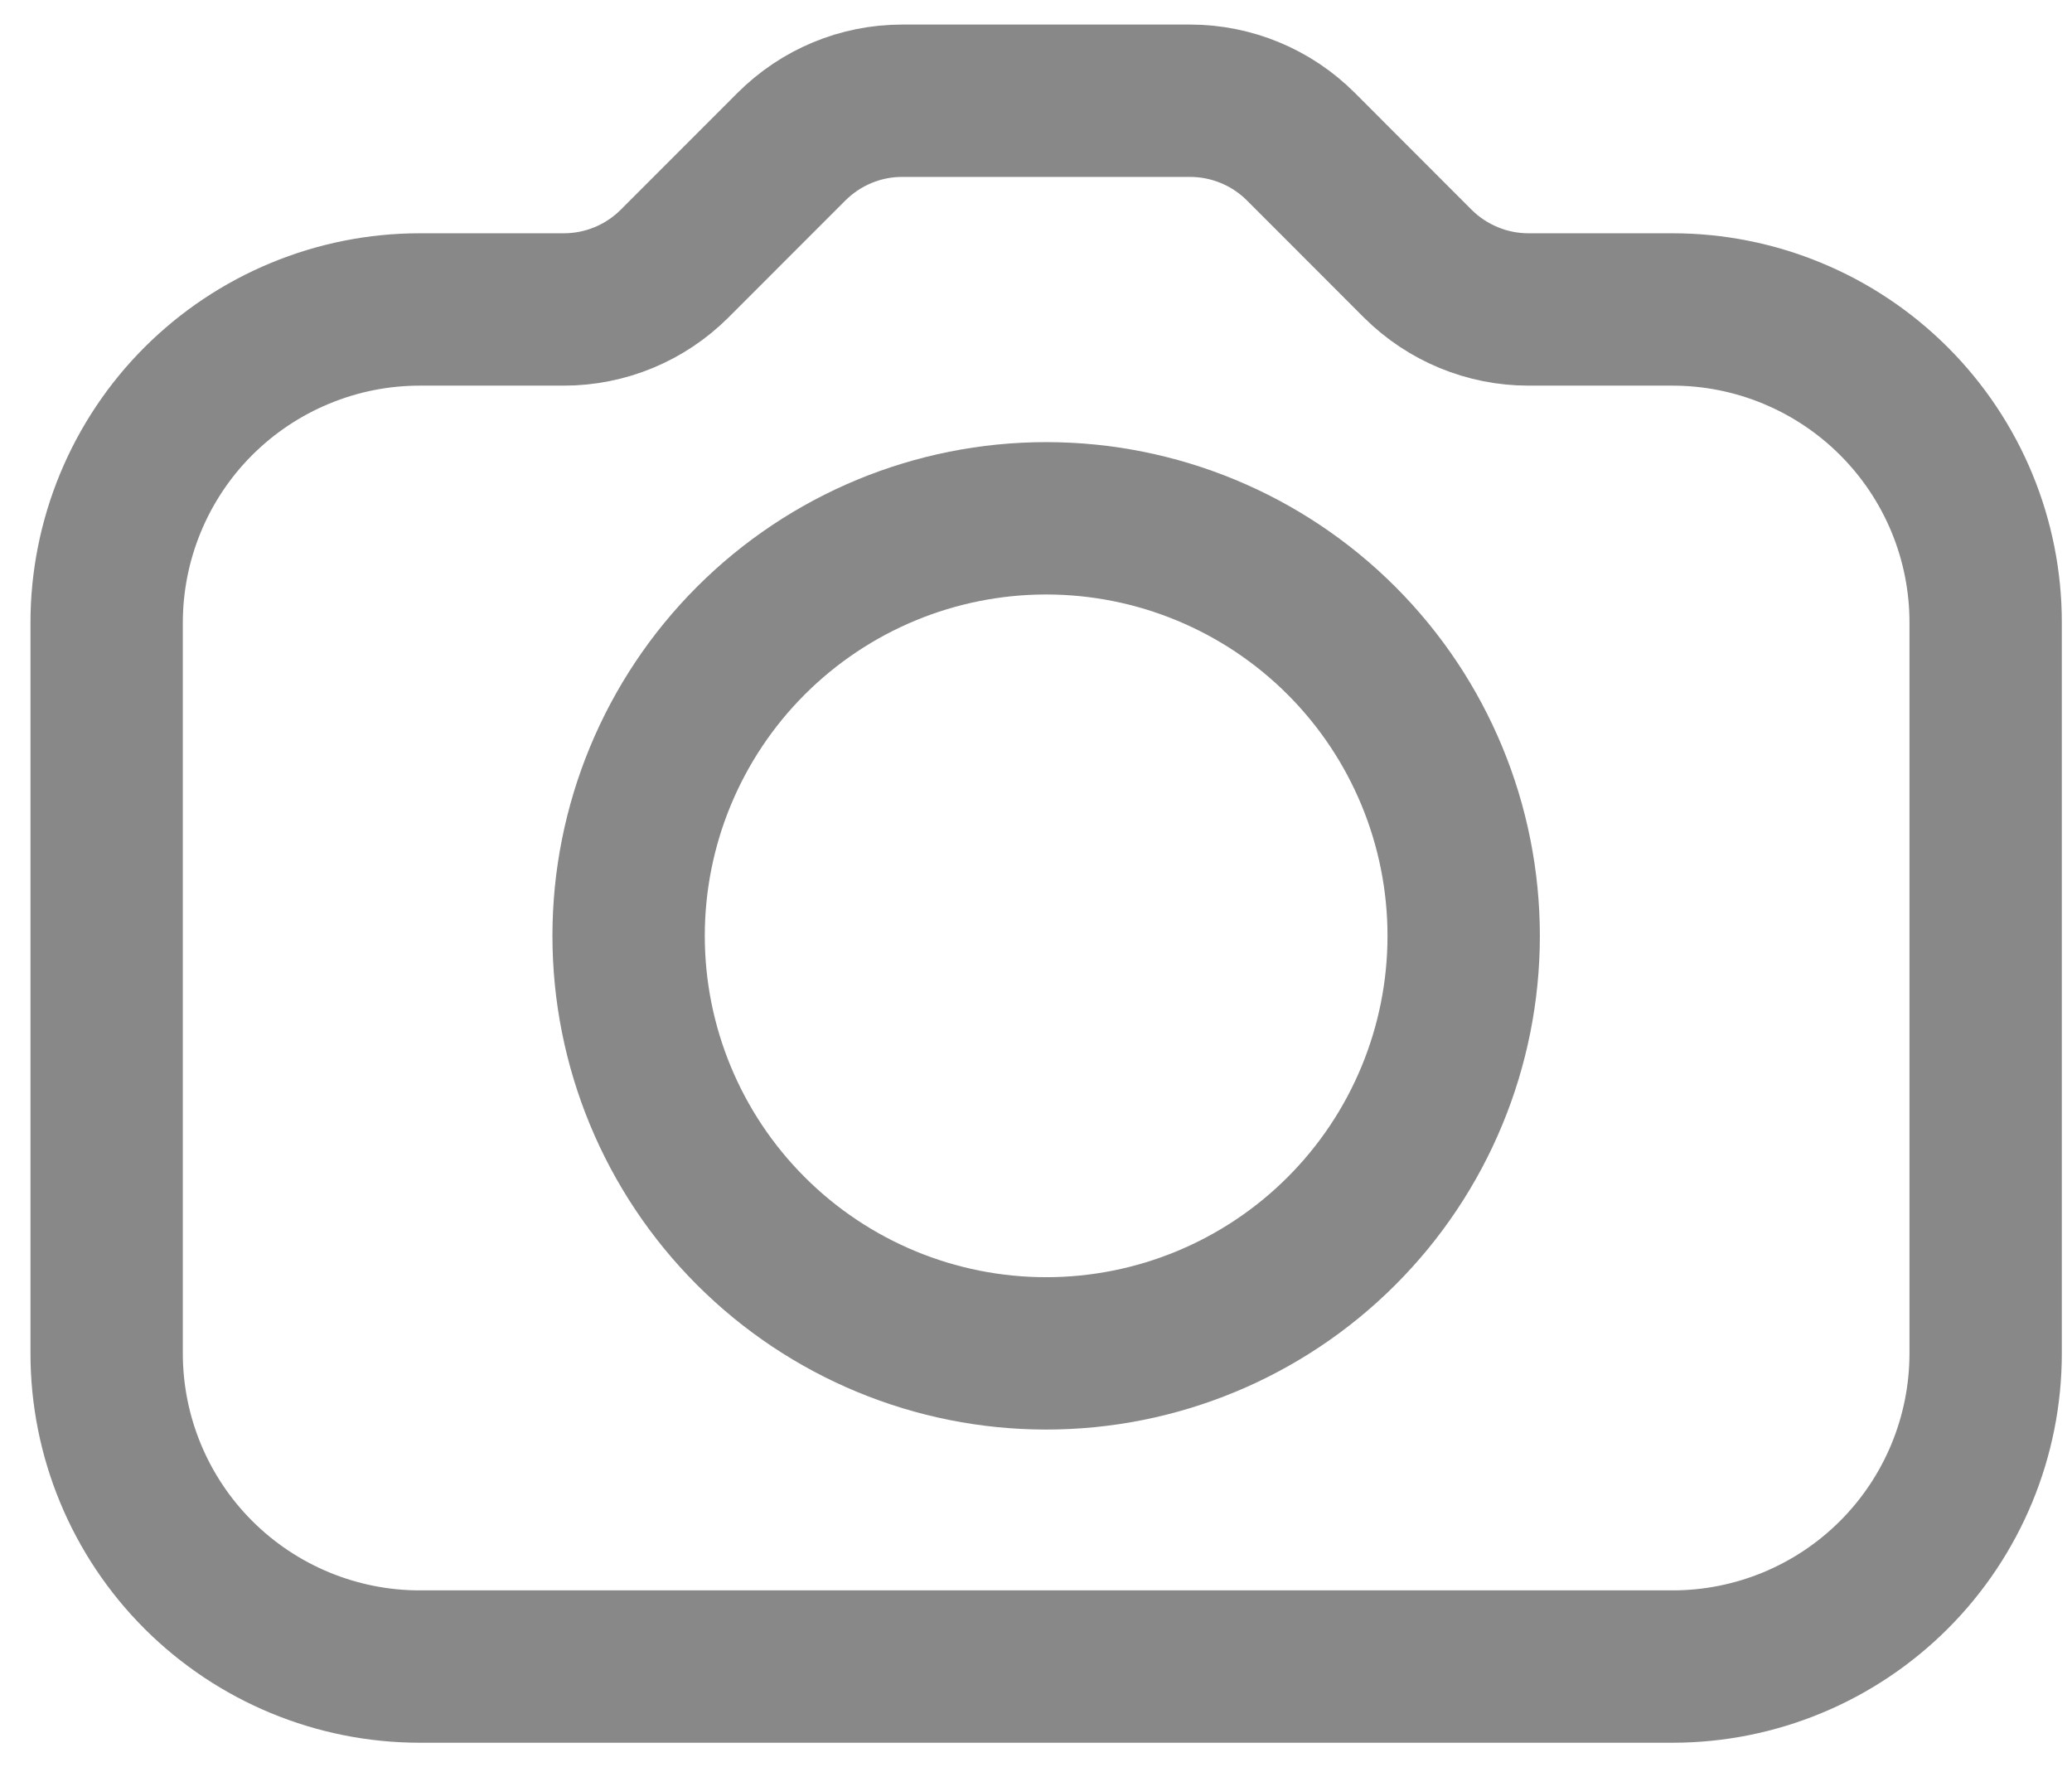 <svg width="34" height="29" viewBox="0 0 34 29" fill="none" xmlns="http://www.w3.org/2000/svg">
<path d="M6.888 27.347H27.445C28.808 27.347 30.115 26.805 31.078 25.842C32.042 24.878 32.583 23.571 32.583 22.208V10.218C32.584 9.543 32.451 8.875 32.193 8.251C31.935 7.628 31.556 7.061 31.079 6.584C30.602 6.107 30.035 5.728 29.412 5.47C28.788 5.211 28.12 5.078 27.445 5.078H25.08C24.4 5.078 23.747 4.807 23.263 4.325L21.347 2.407C20.865 1.925 20.212 1.654 19.53 1.653H14.803C14.12 1.653 13.47 1.925 12.987 2.407L11.07 4.325C10.587 4.808 9.933 5.078 9.253 5.078H6.888C6.213 5.078 5.545 5.211 4.922 5.47C4.298 5.728 3.732 6.107 3.254 6.584C2.777 7.061 2.399 7.628 2.141 8.251C1.883 8.875 1.75 9.543 1.75 10.218V22.208C1.75 23.571 2.291 24.878 3.255 25.842C4.219 26.805 5.526 27.347 6.888 27.347Z" stroke="#888888" stroke-width="2.5" stroke-linecap="round" stroke-linejoin="round"/>
<path d="M17.167 22.208C18.984 22.208 20.727 21.486 22.012 20.201C23.297 18.917 24.018 17.174 24.018 15.357C24.018 13.54 23.297 11.797 22.012 10.512C20.727 9.227 18.984 8.505 17.167 8.505C15.35 8.505 13.607 9.227 12.322 10.512C11.037 11.797 10.315 13.54 10.315 15.357C10.315 17.174 11.037 18.917 12.322 20.201C13.607 21.486 15.35 22.208 17.167 22.208Z" stroke="#888888" stroke-width="2.5" stroke-linecap="round" stroke-linejoin="round"/>
</svg>
